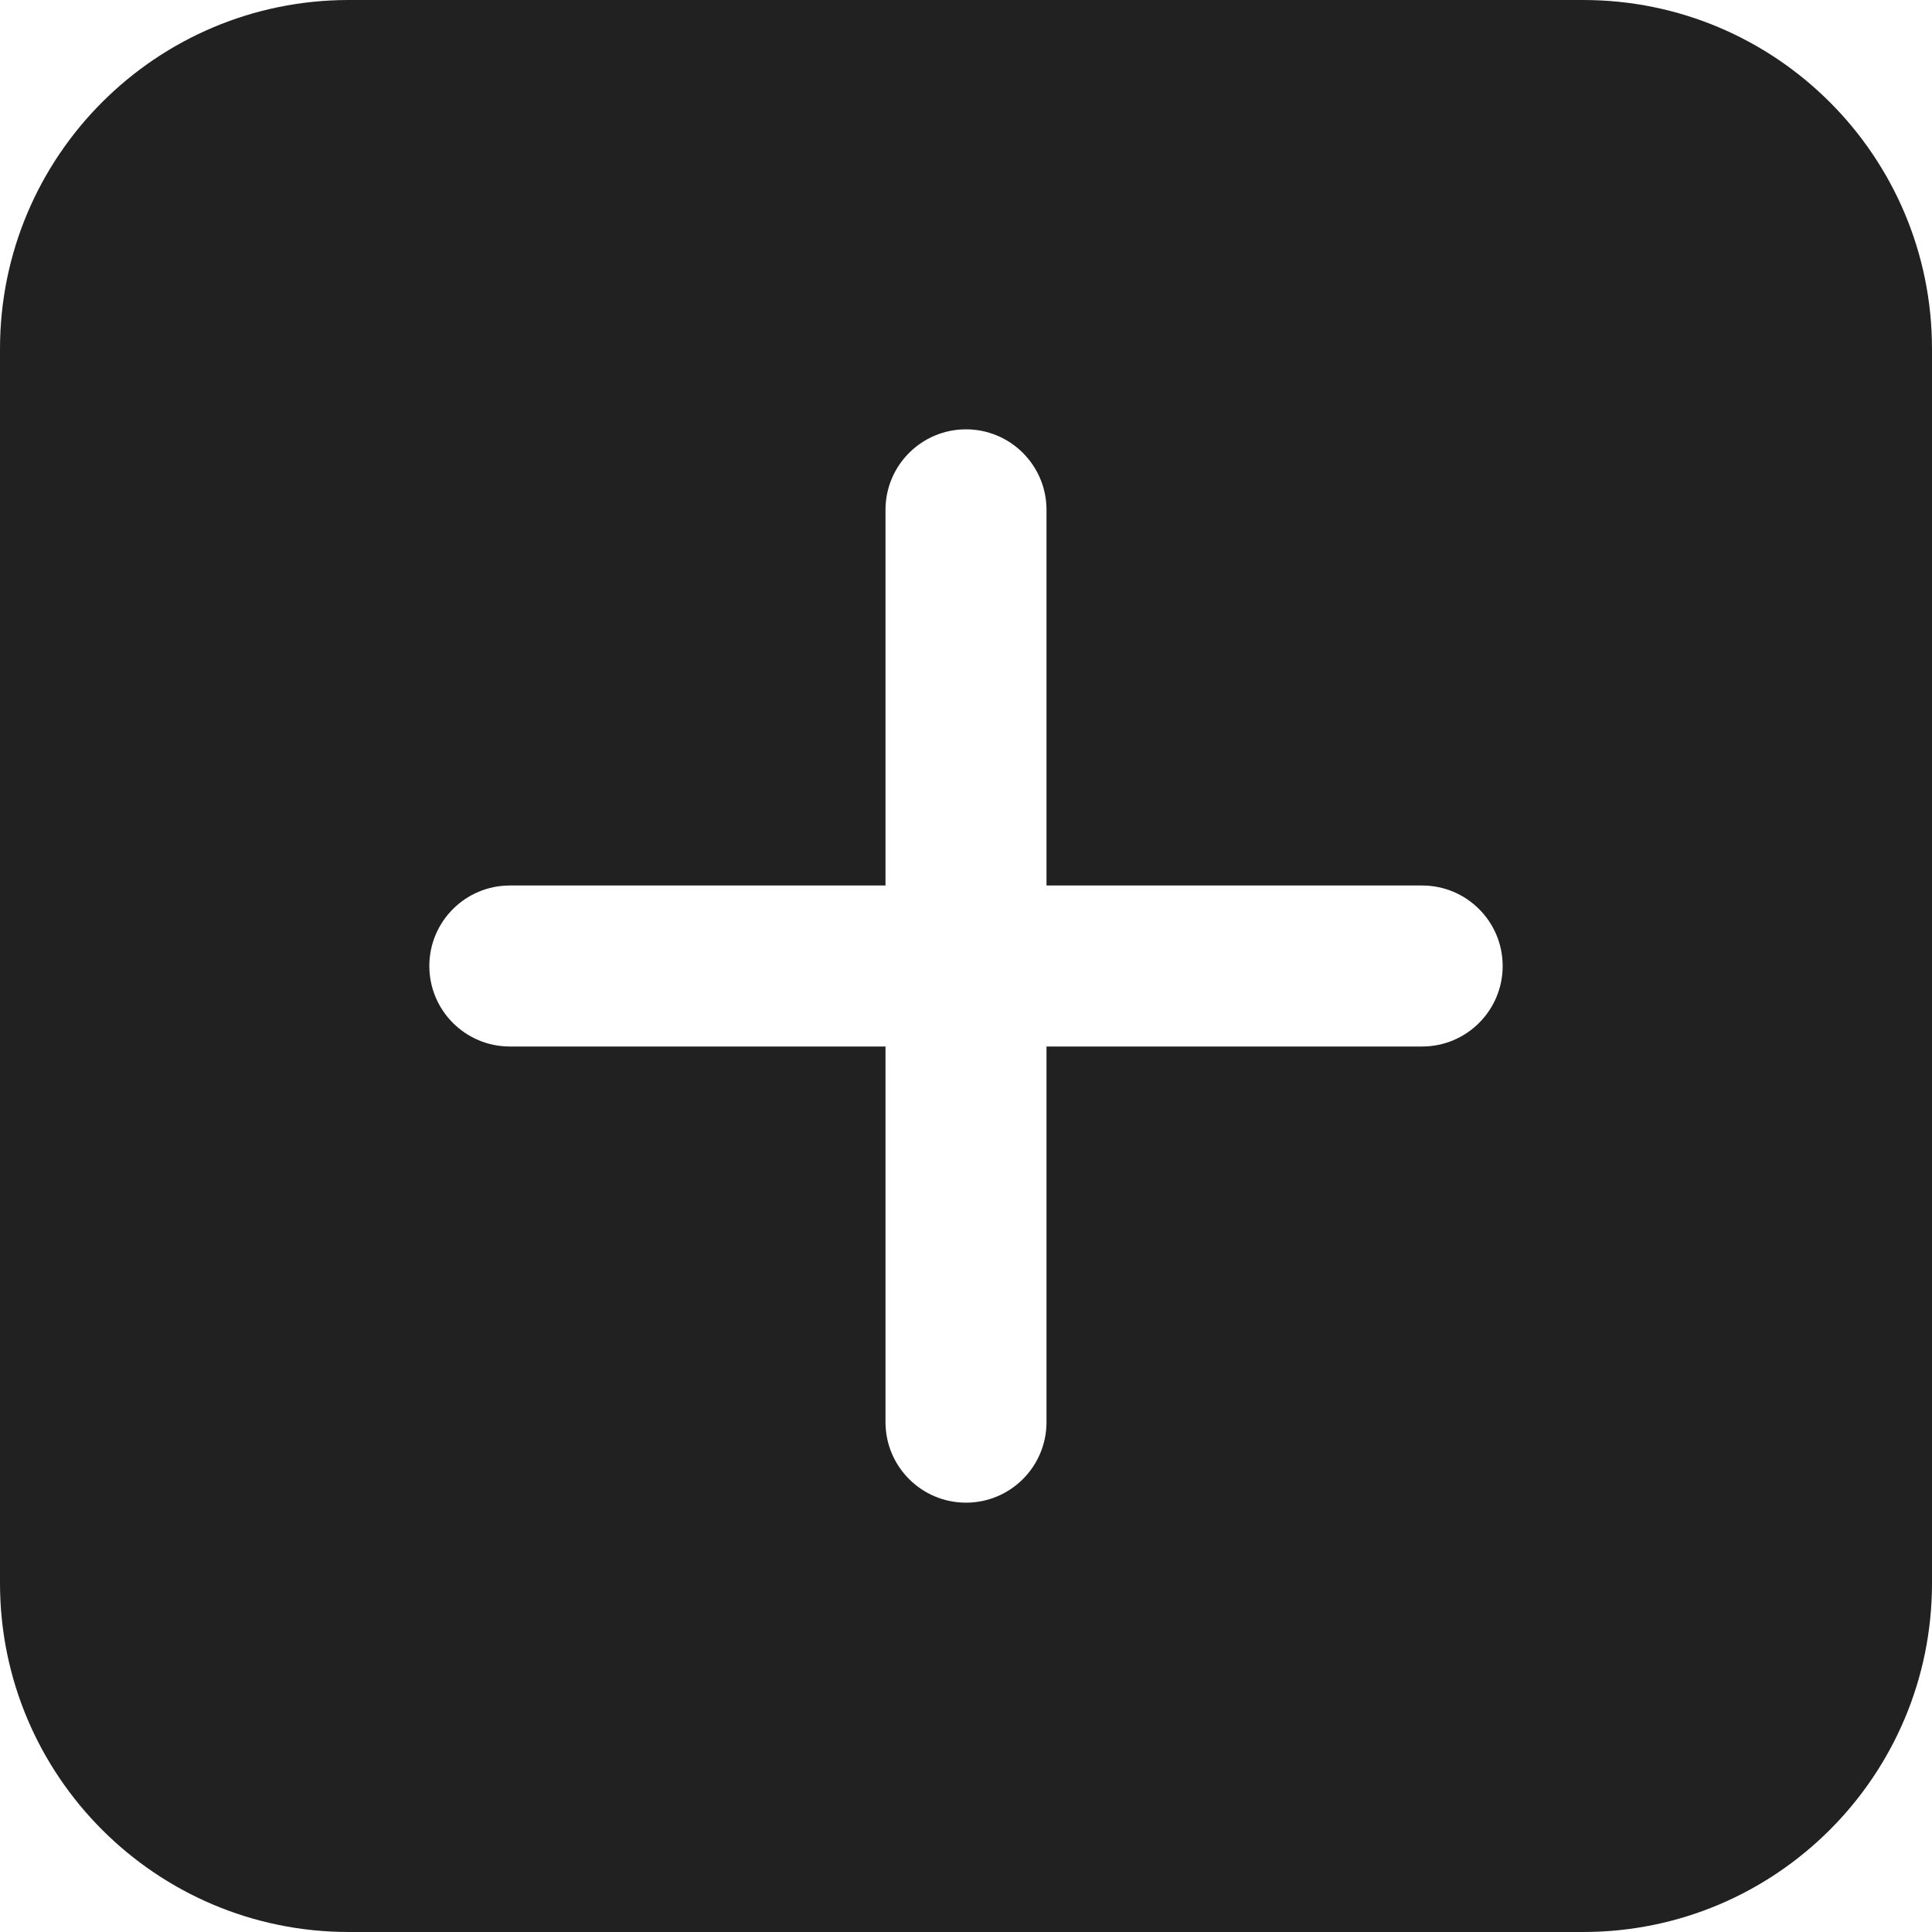 <svg width="18" height="18" viewBox="0 0 18 18" fill="none" xmlns="http://www.w3.org/2000/svg">
<path id="Vector" d="M0 3.25C0 1.455 1.455 0 3.25 0H14.75C16.545 0 18 1.455 18 3.25V14.75C18 16.545 16.545 18 14.75 18H3.25C1.455 18 0 16.545 0 14.75V3.25ZM9.75 4.75C9.75 4.336 9.414 4 9 4C8.586 4 8.25 4.336 8.25 4.75V8.25H4.75C4.336 8.25 4 8.586 4 9C4 9.414 4.336 9.75 4.75 9.75H8.25V13.25C8.25 13.664 8.586 14 9 14C9.414 14 9.75 13.664 9.75 13.25V9.75H13.25C13.664 9.75 14 9.414 14 9C14 8.586 13.664 8.25 13.25 8.25H9.75V4.75Z" fill="#212121"/>
</svg>
